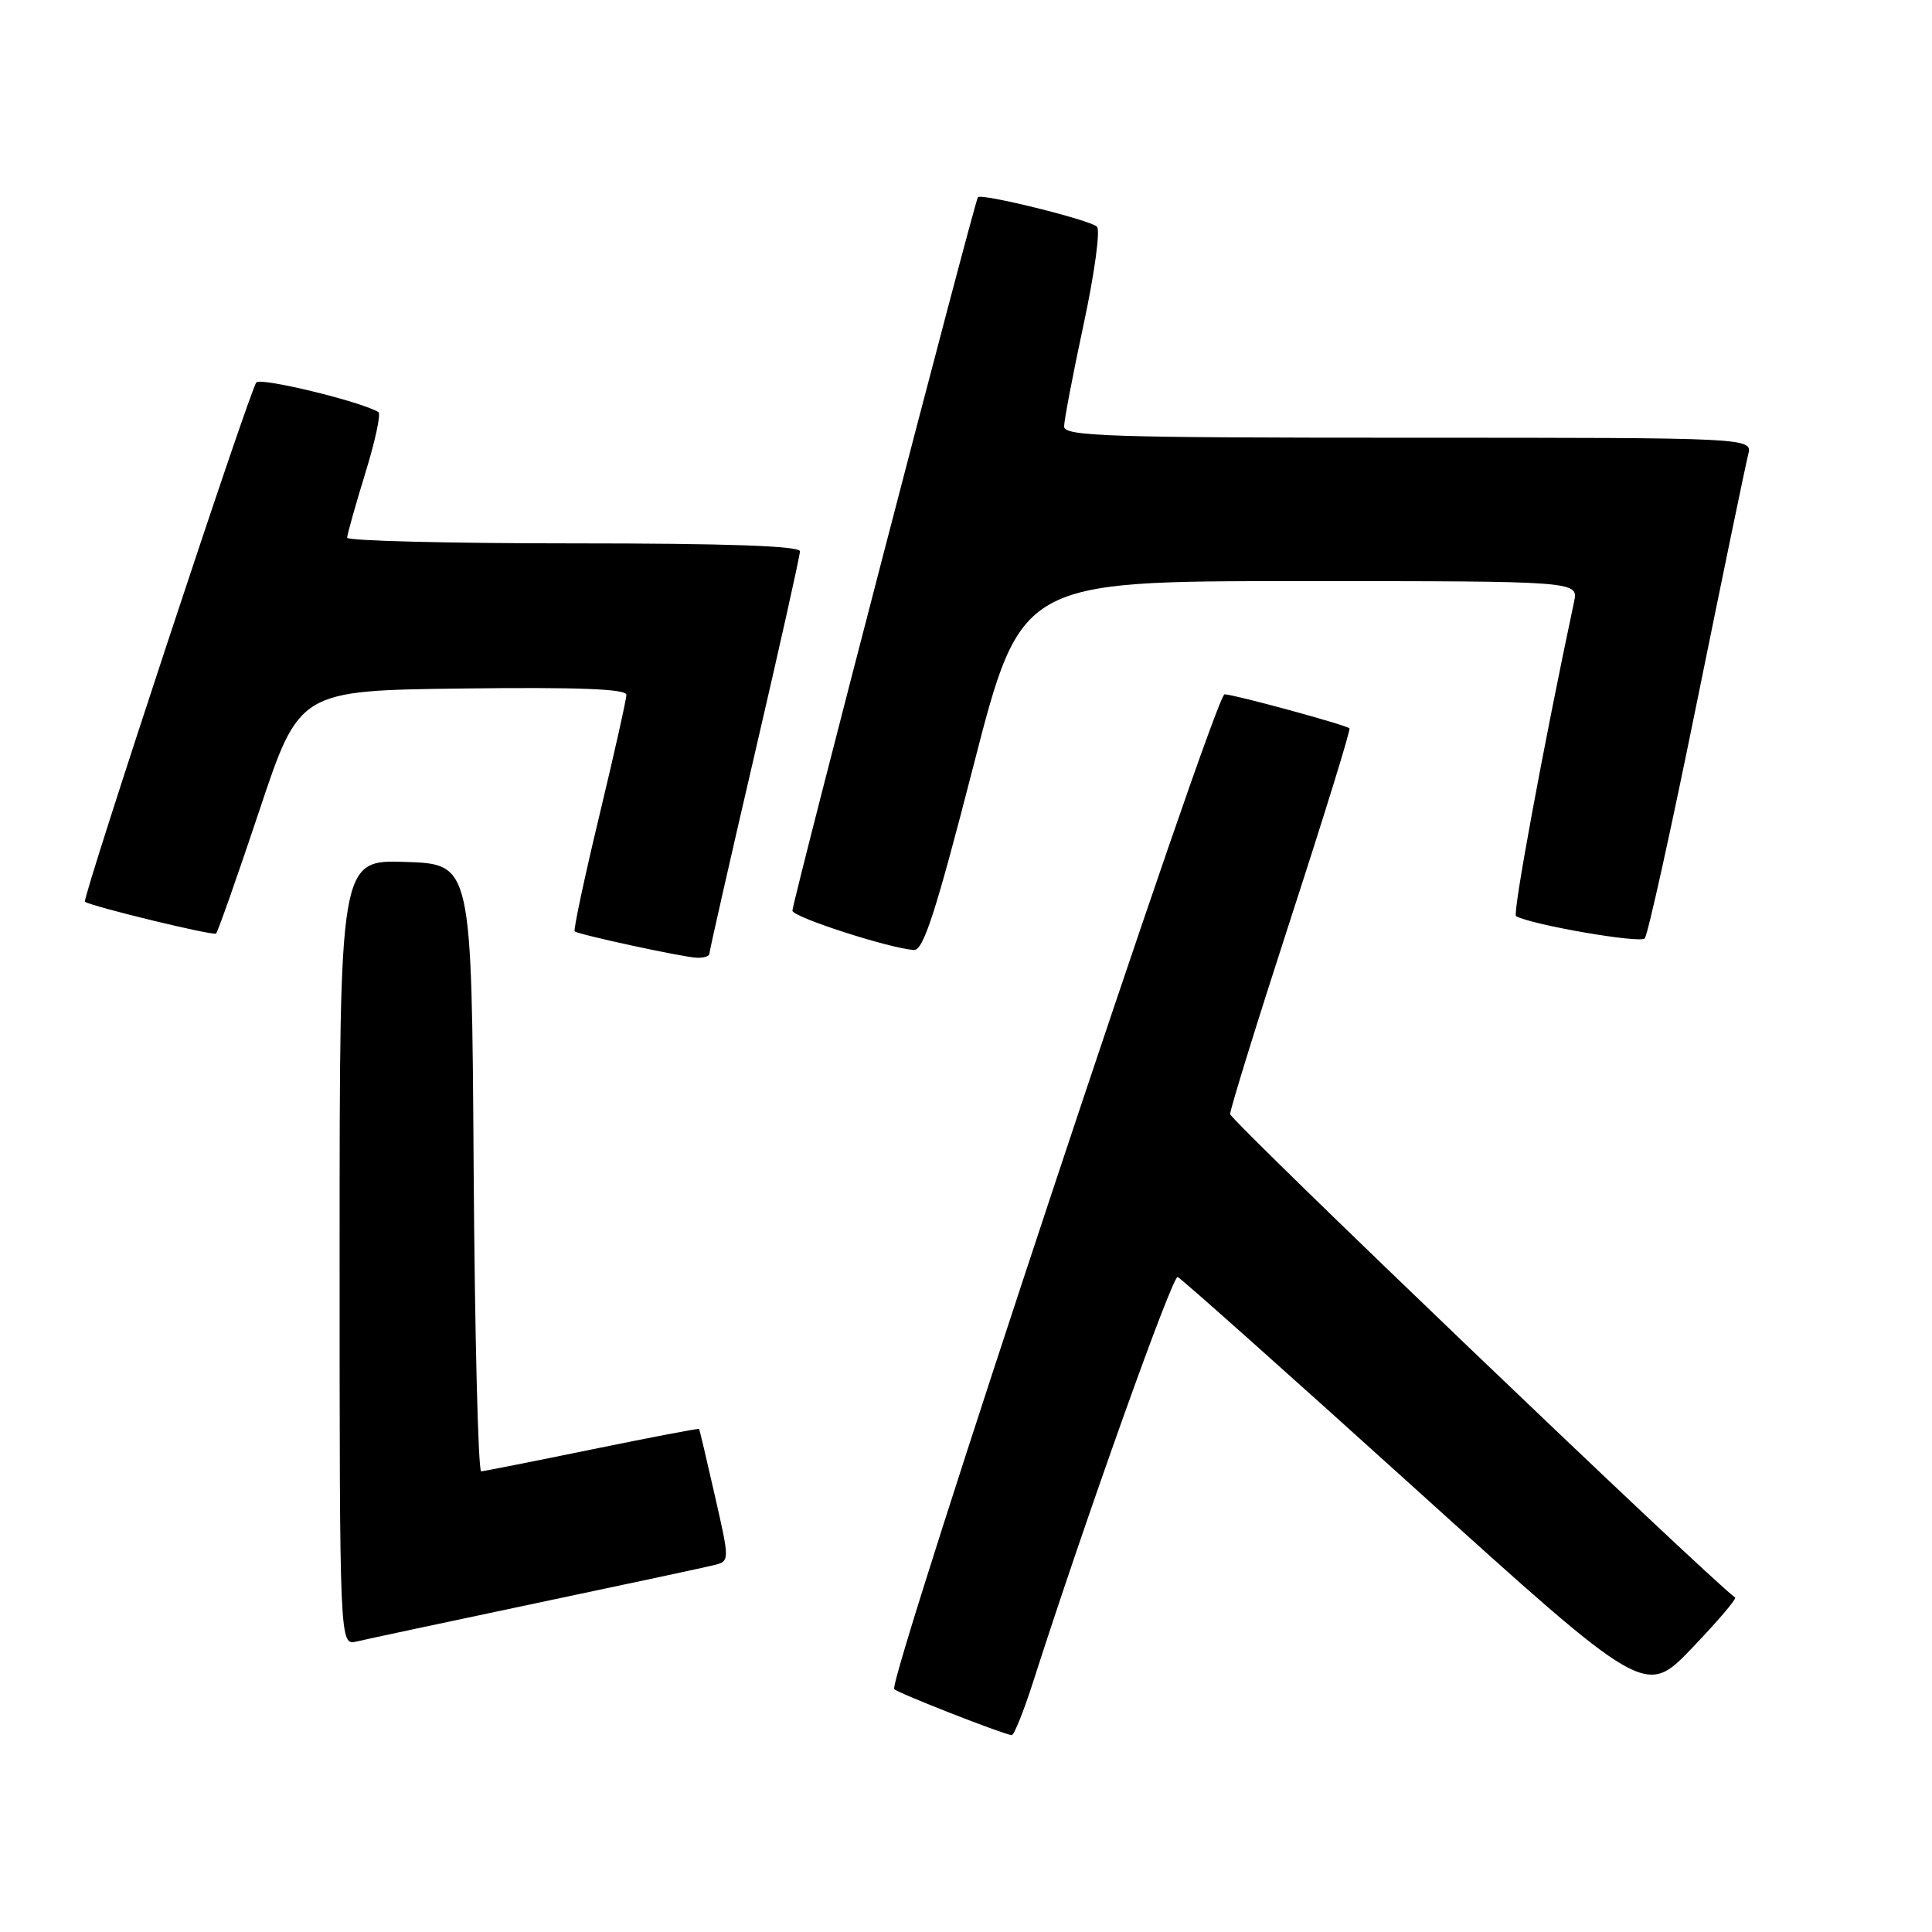 <?xml version="1.0" encoding="UTF-8" standalone="no"?>
<!DOCTYPE svg PUBLIC "-//W3C//DTD SVG 1.1//EN" "http://www.w3.org/Graphics/SVG/1.1/DTD/svg11.dtd" >
<svg xmlns="http://www.w3.org/2000/svg" xmlns:xlink="http://www.w3.org/1999/xlink" version="1.1" viewBox="0 0 256 256">
 <g >
 <path fill="currentColor"
d=" M 136.93 222.75 C 143.76 201.46 155.36 168.96 156.05 169.21 C 156.48 169.37 170.60 181.95 187.42 197.16 C 218.01 224.82 218.01 224.82 224.17 218.41 C 227.55 214.88 230.14 211.85 229.91 211.68 C 225.85 208.64 163.00 148.46 163.00 147.62 C 163.00 146.96 166.63 135.26 171.06 121.61 C 175.50 107.96 178.99 96.67 178.81 96.51 C 178.30 96.04 163.47 92.00 162.26 92.00 C 160.99 92.00 117.54 222.87 118.49 223.82 C 119.04 224.37 132.67 229.71 134.05 229.92 C 134.36 229.96 135.65 226.74 136.93 222.75 Z  M 71.00 212.44 C 82.83 209.95 93.44 207.68 94.60 207.39 C 96.70 206.86 96.70 206.86 94.72 198.18 C 93.64 193.41 92.70 189.43 92.63 189.34 C 92.56 189.25 86.20 190.46 78.50 192.04 C 70.80 193.62 64.17 194.93 63.76 194.96 C 63.36 194.98 62.91 176.89 62.76 154.75 C 62.50 114.50 62.50 114.50 53.75 114.21 C 45.00 113.92 45.00 113.92 45.00 165.98 C 45.00 218.04 45.00 218.04 47.25 217.51 C 48.49 217.21 59.17 214.94 71.00 212.44 Z  M 94.00 126.37 C 94.00 126.02 96.70 114.12 100.00 99.92 C 103.30 85.72 106.00 73.63 106.00 73.05 C 106.00 72.34 96.34 72.00 76.00 72.00 C 59.50 72.00 46.00 71.66 46.00 71.25 C 46.00 70.84 47.08 67.01 48.39 62.74 C 49.71 58.48 50.50 54.81 50.14 54.60 C 47.81 53.20 34.61 50.00 33.97 50.67 C 33.15 51.53 10.81 119.22 11.25 119.49 C 12.32 120.16 28.30 124.03 28.63 123.70 C 28.87 123.47 31.45 116.12 34.37 107.39 C 39.67 91.50 39.67 91.50 61.34 91.23 C 76.54 91.04 83.00 91.29 83.00 92.06 C 83.00 92.66 81.38 99.90 79.40 108.14 C 77.42 116.39 75.96 123.26 76.15 123.41 C 76.70 123.85 90.29 126.79 92.25 126.90 C 93.21 126.96 94.00 126.71 94.00 126.37 Z  M 128.98 101.50 C 135.28 77.00 135.28 77.00 172.22 77.00 C 209.16 77.00 209.16 77.00 208.57 79.75 C 204.54 98.70 200.40 121.12 200.88 121.39 C 202.94 122.55 217.34 125.04 217.94 124.34 C 218.34 123.88 221.46 109.78 224.86 93.00 C 228.27 76.22 231.32 61.49 231.64 60.25 C 232.23 58.00 232.23 58.00 186.62 58.00 C 146.85 58.00 141.00 57.81 141.00 56.51 C 141.00 55.69 142.17 49.57 143.60 42.91 C 145.03 36.25 145.82 30.45 145.35 30.03 C 144.35 29.12 130.06 25.59 129.58 26.13 C 129.15 26.61 105.00 119.51 105.00 120.67 C 105.00 121.51 117.76 125.64 121.09 125.88 C 122.35 125.98 123.99 120.89 128.98 101.50 Z "/>
</g>
</svg>